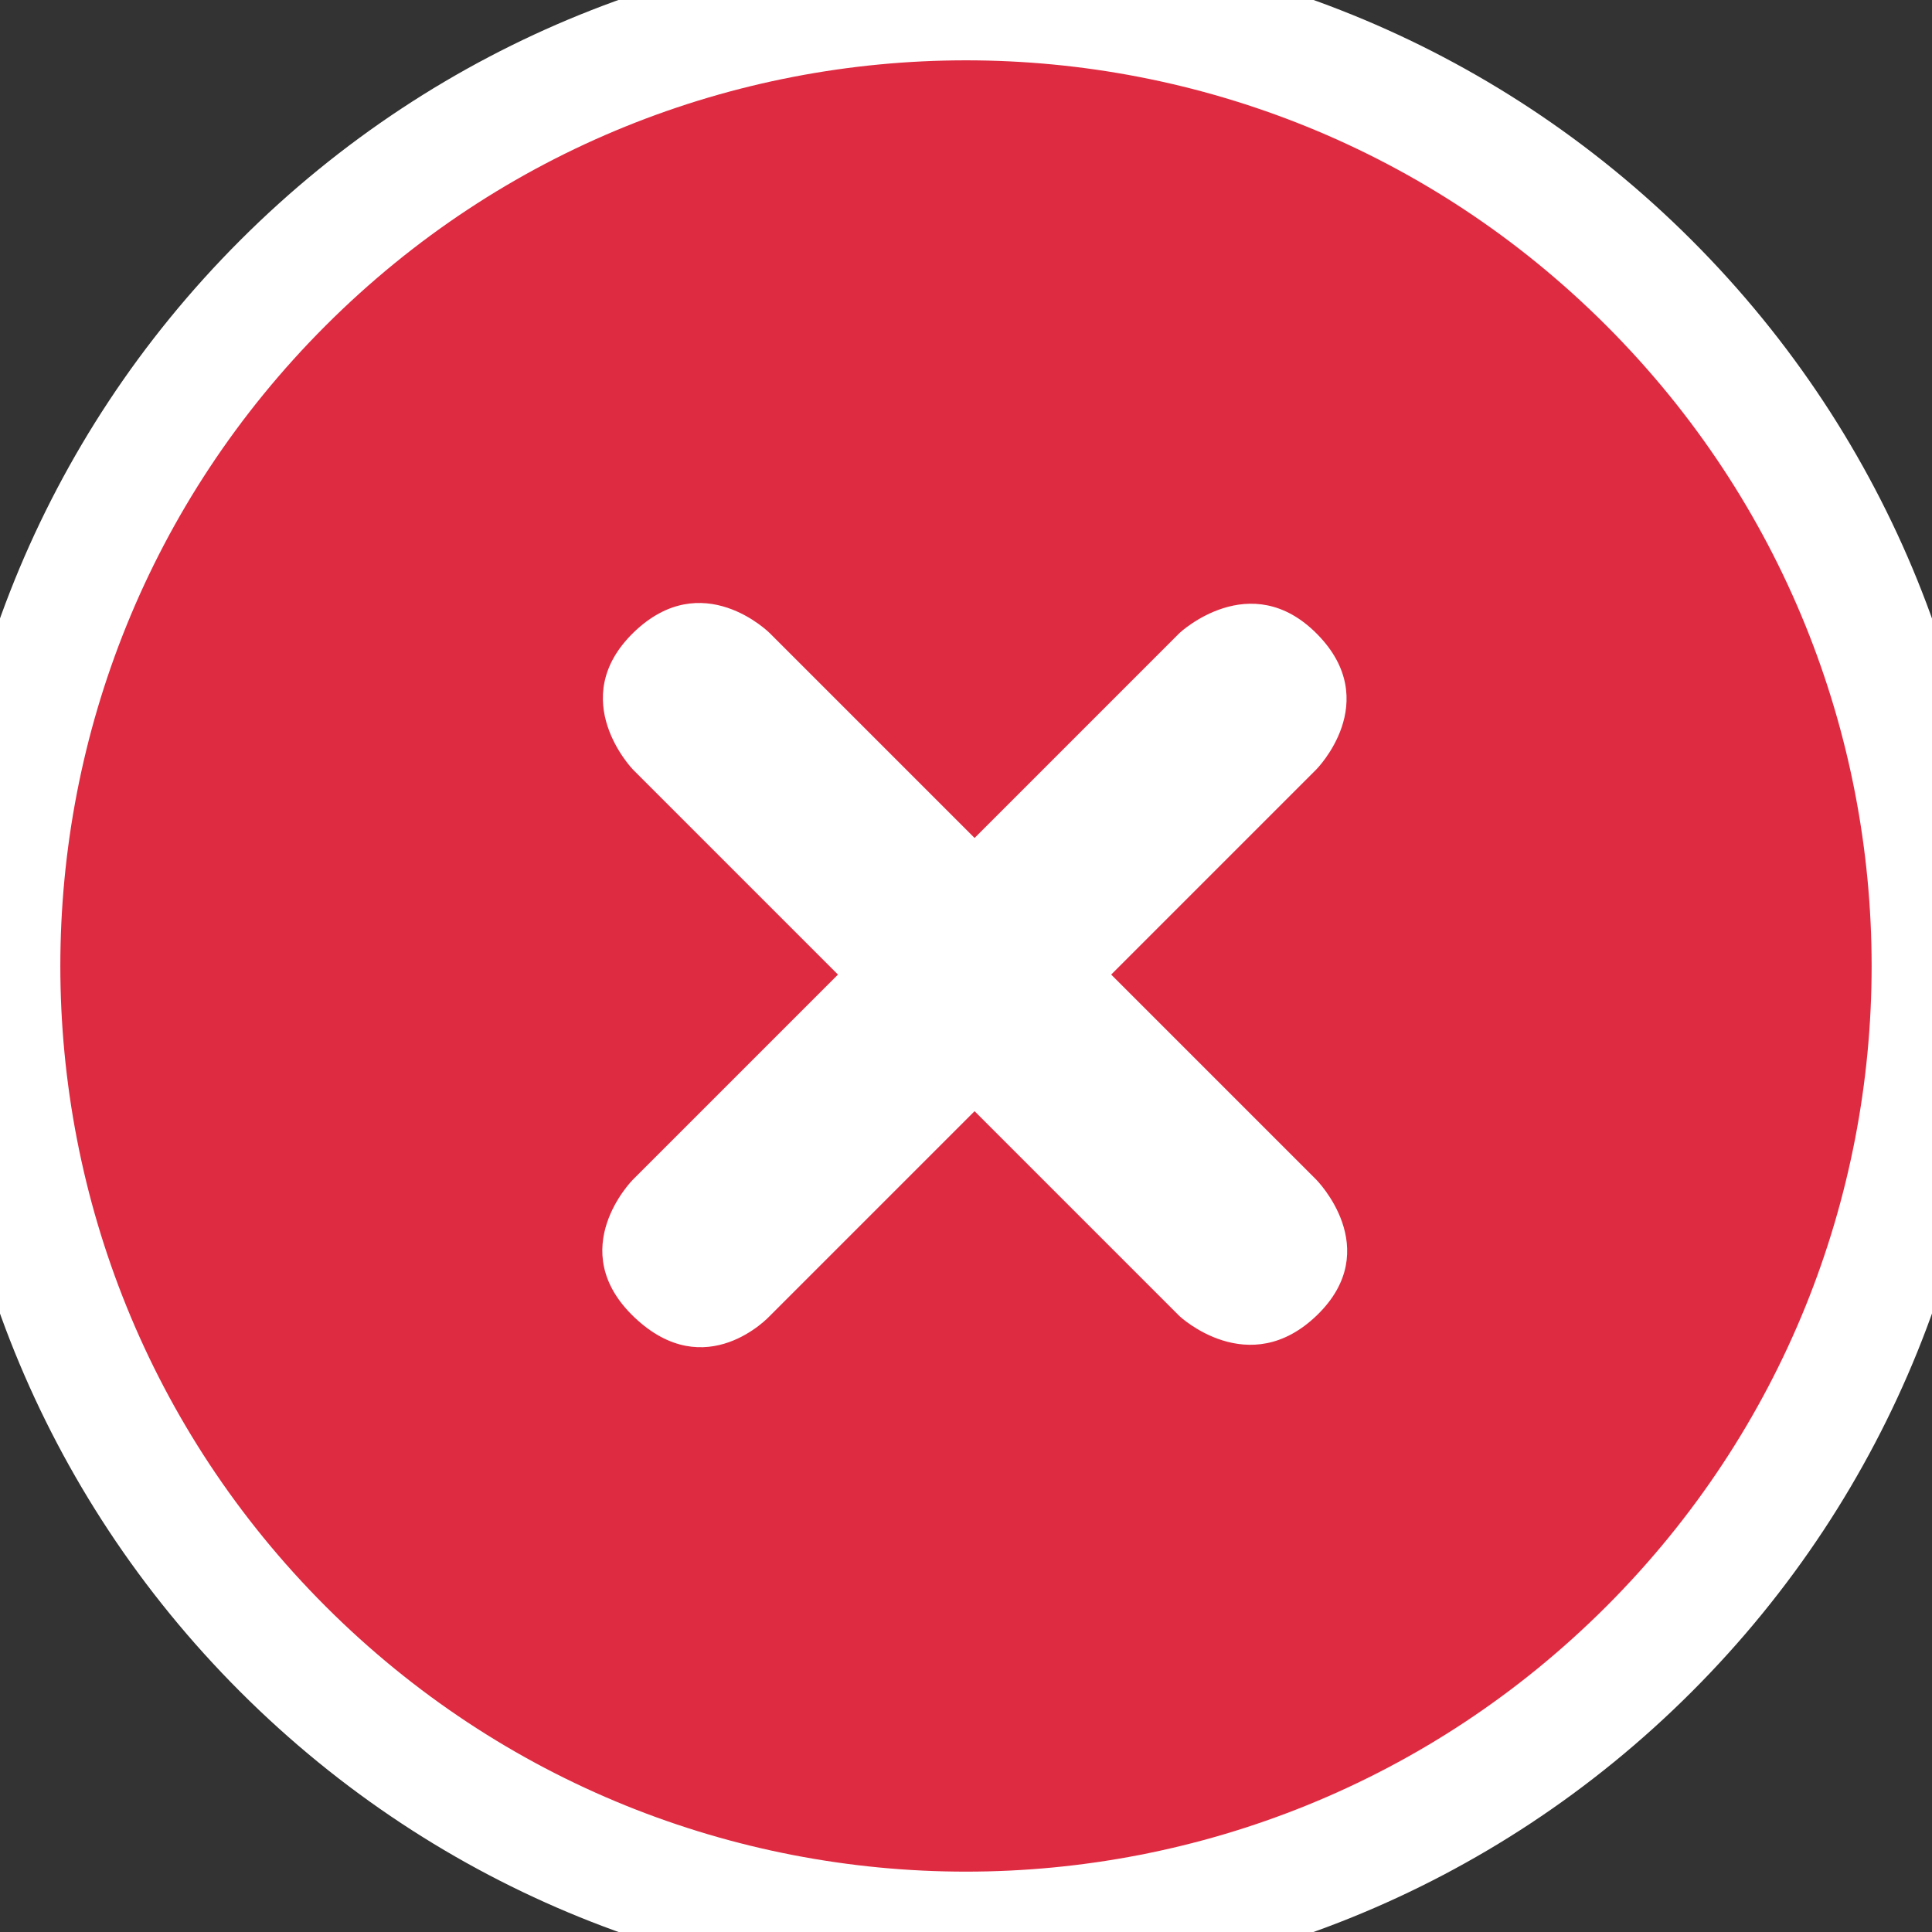 <?xml version="1.0" encoding="UTF-8"?>
<svg width="16px" height="16px" viewBox="0 0 16 16" version="1.1" xmlns="http://www.w3.org/2000/svg" xmlns:xlink="http://www.w3.org/1999/xlink">
    <rect x="0" y="0" width="16" height="16" fill="#333333" stroke="none"/>
    <defs></defs>
    <g id="UI-Kit" stroke="none" stroke-width="1" fill="none" fill-rule="evenodd" transform="translate(-576, -1381)">
        <g id="05---Forms" transform="translate(100, 1259)">
            <g id="Content">
                <g id="Input-4" transform="translate(258, 90)">
                    <g id="Input" transform="translate(1, 24)">
                        <g id="Cross" transform="translate(213, 4)">
                            <path stroke="#FFFFFF" d="M12,4 C7.581,4 4,7.581 4,12 C4,16.419 7.581,20 12,20 C16.418,20 20,16.419 20,12 C20,7.581 16.418,4 12,4" fill="#DF2B41" transform="translate(12, 12) rotate(-315) translate(-12, -12) "></path>
                            <path d="M15.271,11.271 L12.871,11.271 L12.871,8.871 C12.871,8.871 12.871,8.083 12.077,8.071 C11.283,8.06 11.271,8.871 11.271,8.871 L11.271,11.271 L8.871,11.271 C8.871,11.271 8.05,11.271 8.072,12.087 C8.093,12.903 8.871,12.871 8.871,12.871 L11.271,12.871 L11.271,15.271 C11.271,15.271 11.295,16.059 12.083,16.071 C12.871,16.082 12.871,15.271 12.871,15.271 L12.871,12.871 L15.271,12.871 C15.271,12.871 16.065,12.871 16.071,12.084 C16.077,11.296 15.271,11.271 15.271,11.271 Z" id="Shape" fill="#FFFFFF" transform="translate(12.071, 12.071) rotate(-45) translate(-12.071, -12.071) "></path>
                        </g>
                    </g>
                </g>
            </g>
        </g>
    </g>
</svg>